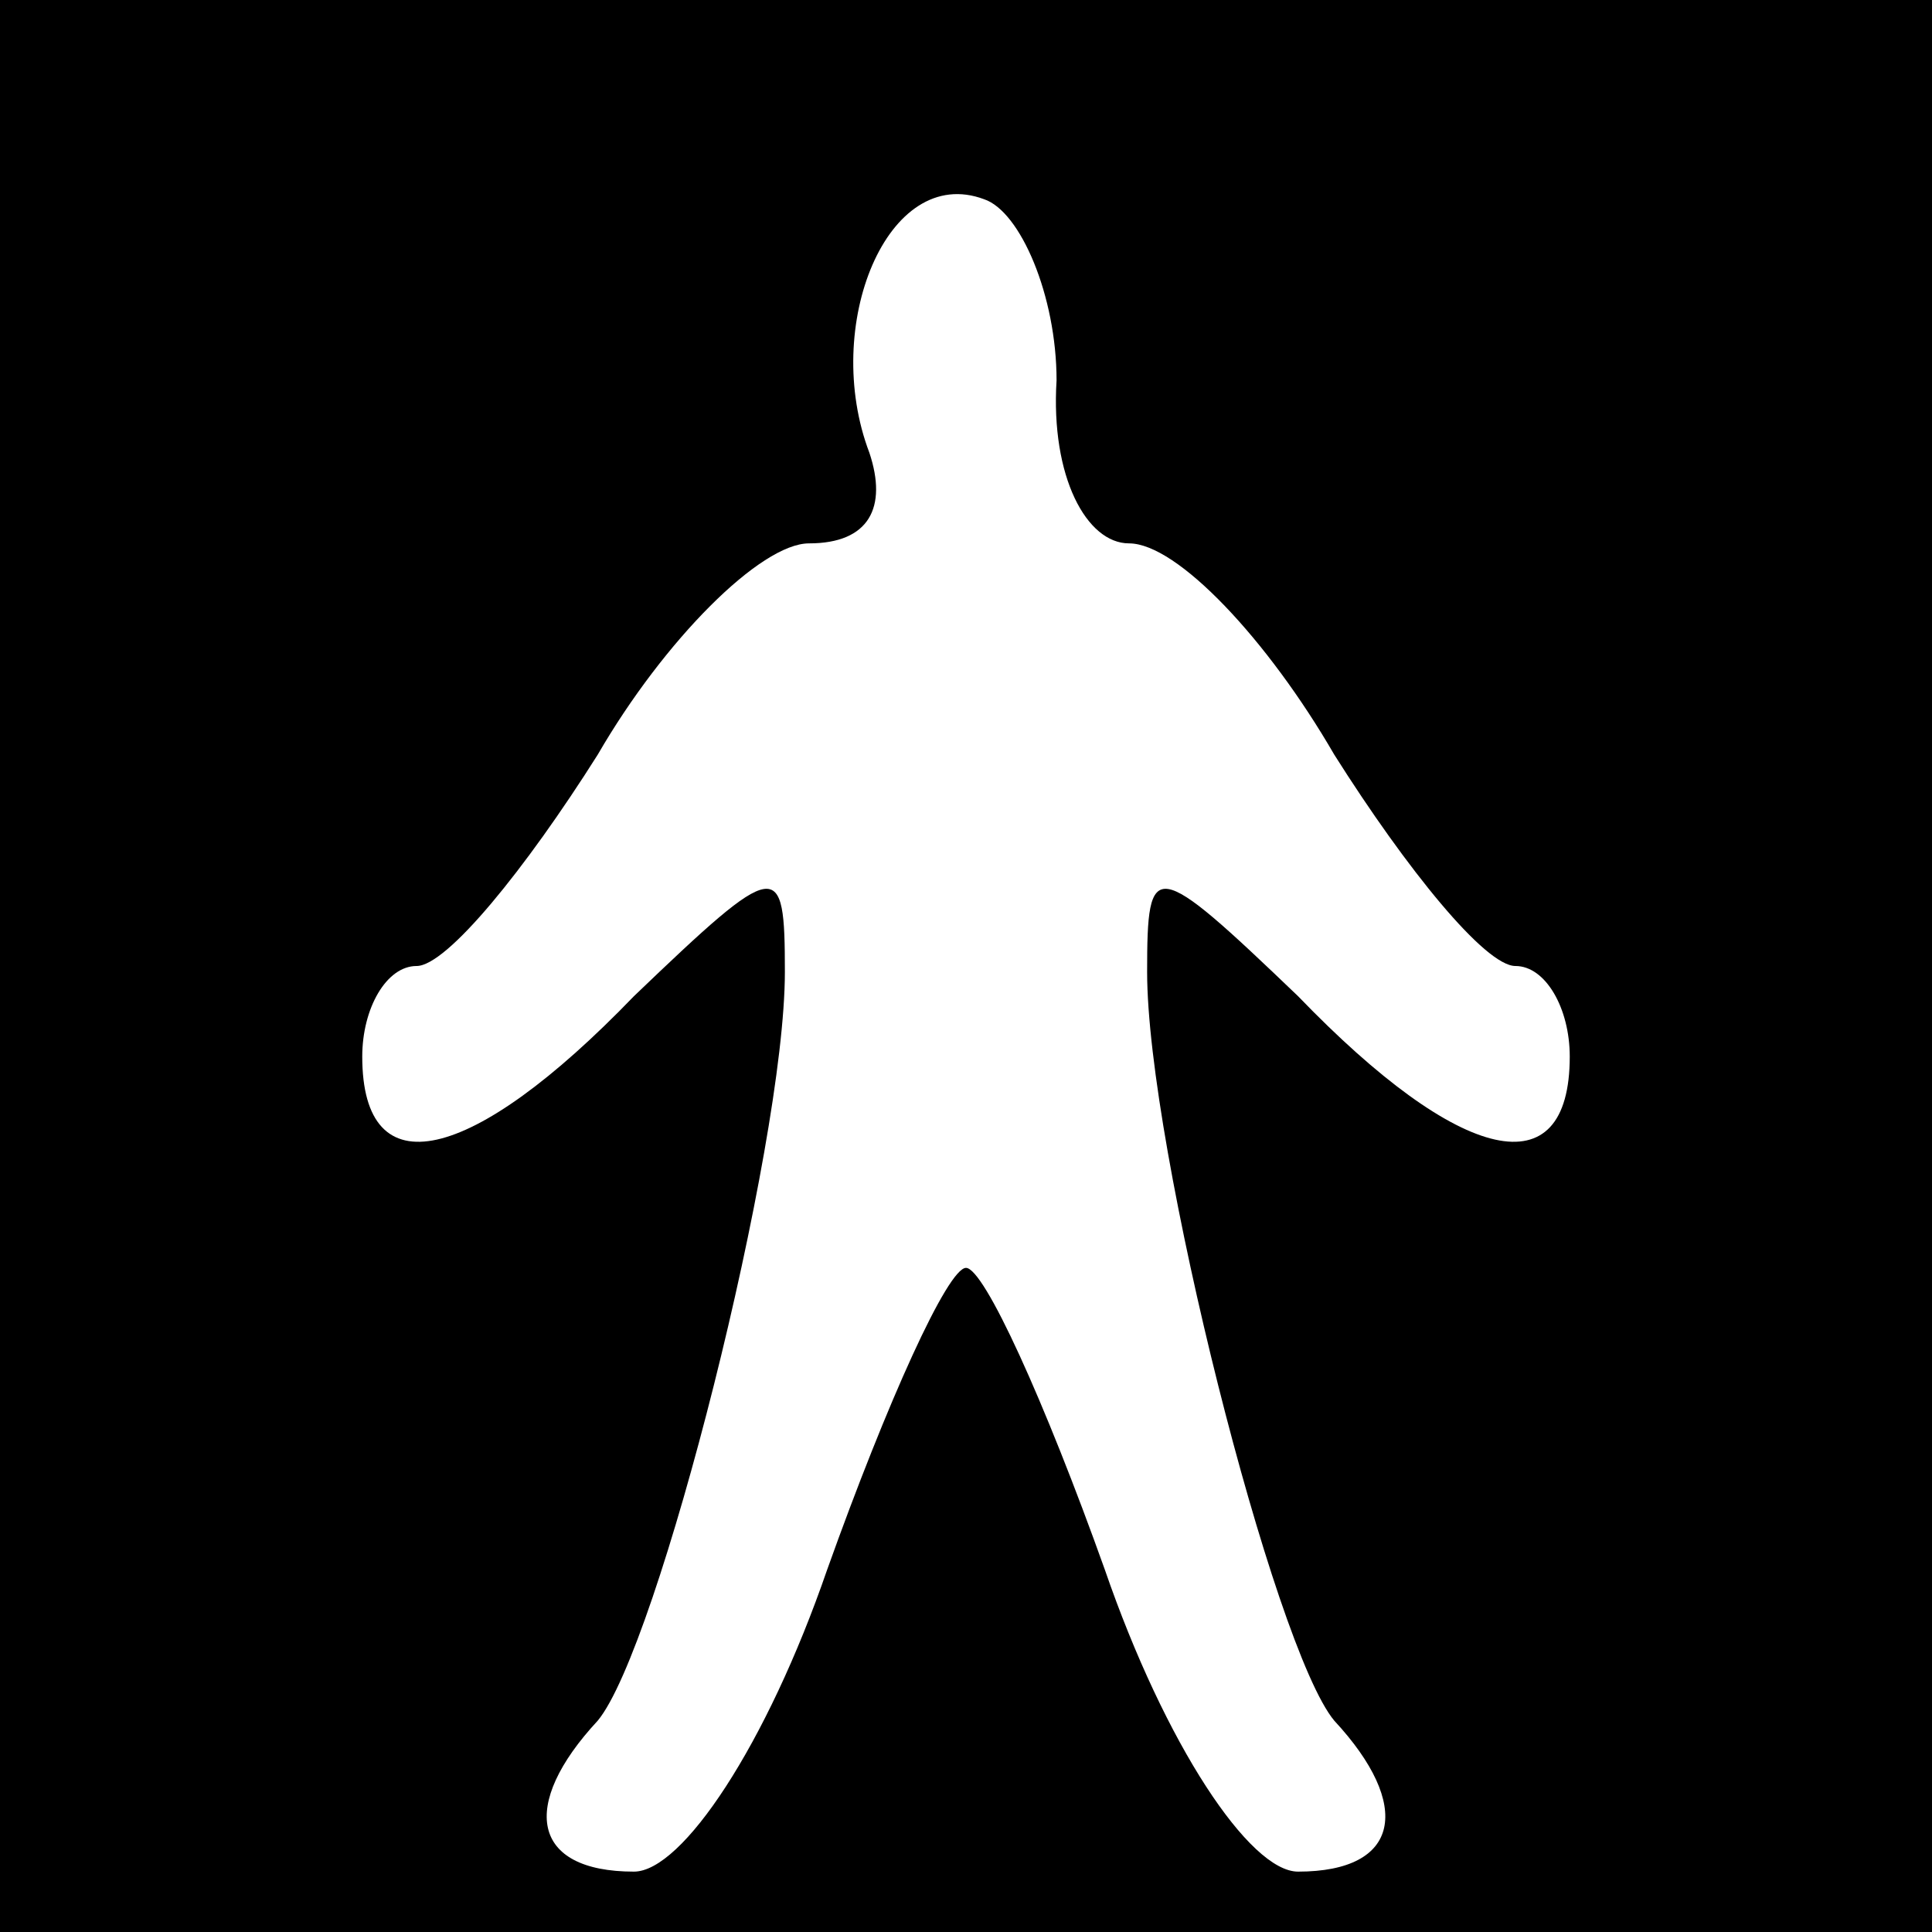 <?xml version="1.0" standalone="no"?>
<!DOCTYPE svg PUBLIC "-//W3C//DTD SVG 20010904//EN"
 "http://www.w3.org/TR/2001/REC-SVG-20010904/DTD/svg10.dtd">
<svg version="1.0" xmlns="http://www.w3.org/2000/svg"
 width="32pt" height="32pt" viewBox="0 0 32 32"
 preserveAspectRatio="xMidYMid meet">
<rect x="0" y="0" width="32" height="32" fill="#808080" stroke="none"/>
<g transform="translate(0,32) scale(0.1,-0.1)"
fill="#000000" stroke="none">
<path fill="#000000" stroke="none" d="M0 160 l0 -160 160 0 160 0 0 160 0
160 -160 0 -160 0 0 -160z"/>
<path fill="#ffffff" stroke="none" d="M175 257 c-1 -16 5 -27 12 -27 8 0 23
-16 34 -35 12 -19 25 -35 30 -35 5 0 9 -7 9 -15 0 -22 -18 -18 -45 10 -24 23
-25 23 -25 4 0 -29 21 -112 31 -124 13 -14 11 -25 -6 -25 -8 0 -22 21 -32 50
-10 28 -20 50 -23 50 -3 0 -13 -22 -23 -50 -10 -29 -24 -50 -32 -50 -17 0 -19
11 -6 25 10 12 31 95 31 124 0 19 -1 19 -25 -4 -27 -28 -45 -32 -45 -10 0 8 4
15 9 15 5 0 18 16 30 35 11 19 27 35 35 35 10 0 13 6 10 15 -8 21 3 48 19 42
6 -2 12 -16 12 -30z"/>
</g>
</svg>
